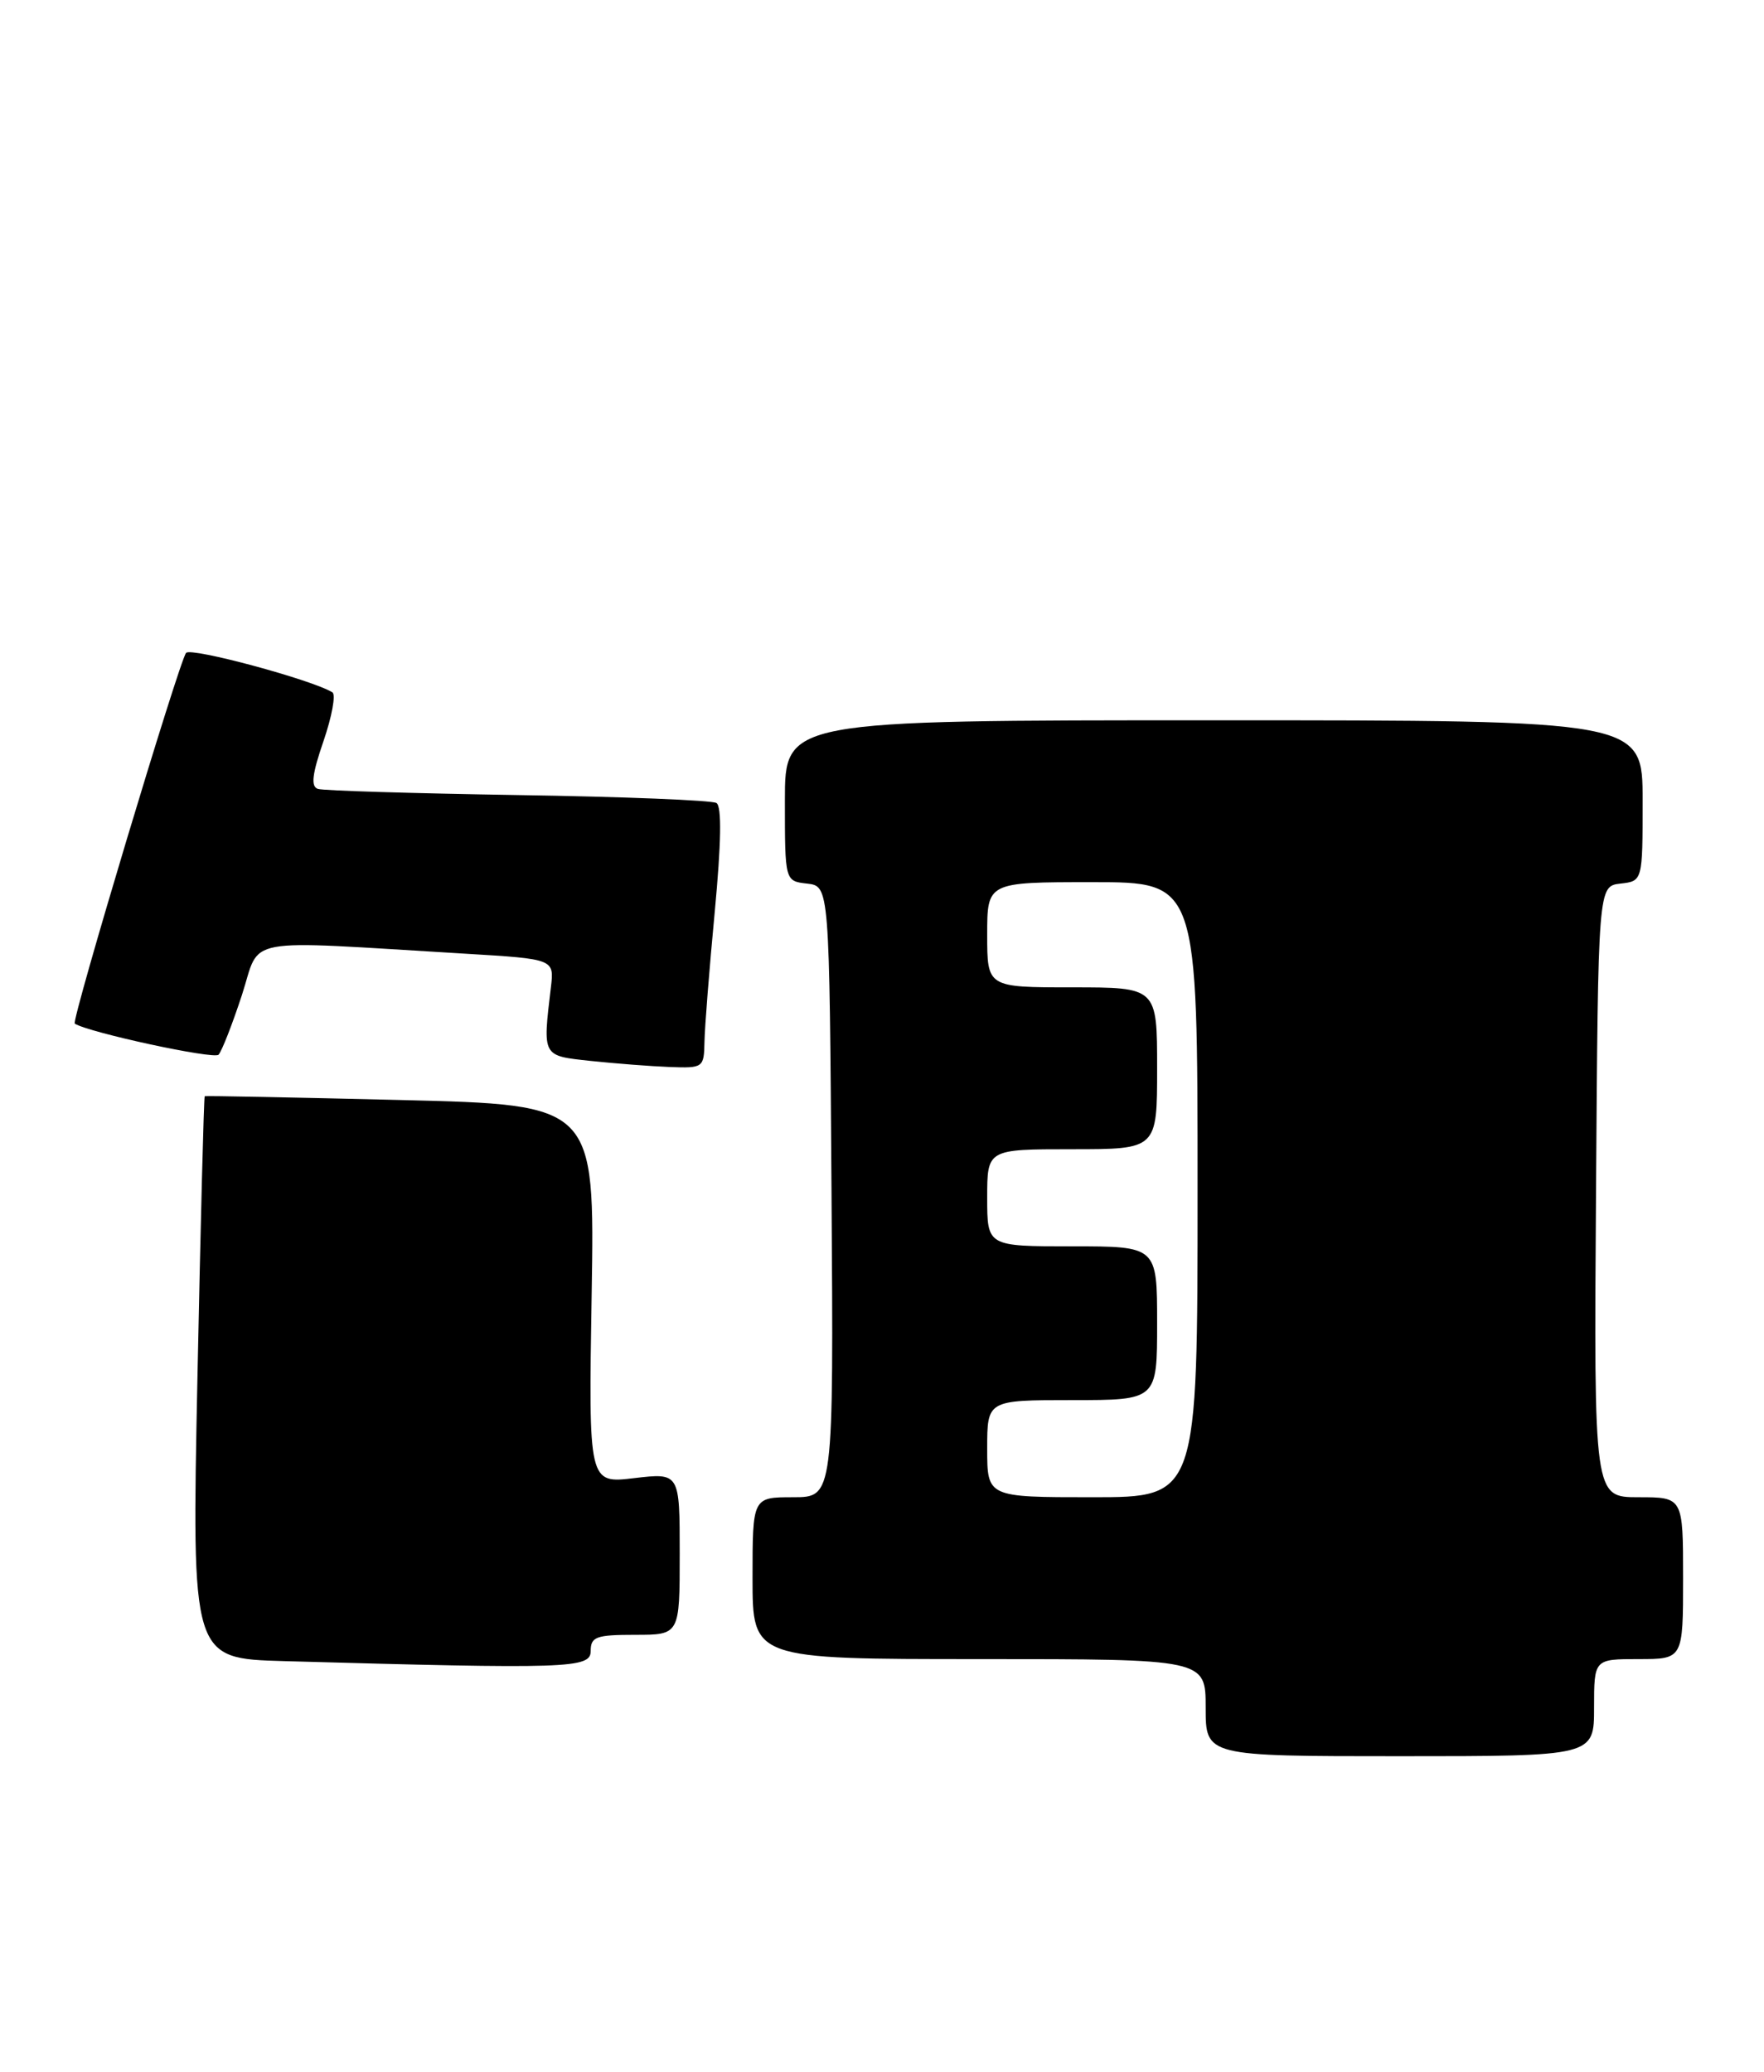 <?xml version="1.0" encoding="UTF-8" standalone="no"?>
<!DOCTYPE svg PUBLIC "-//W3C//DTD SVG 1.1//EN" "http://www.w3.org/Graphics/SVG/1.1/DTD/svg11.dtd" >
<svg xmlns="http://www.w3.org/2000/svg" xmlns:xlink="http://www.w3.org/1999/xlink" version="1.1" viewBox="0 0 218 256">
 <g >
 <path fill="currentColor"
d=" M 197.00 211.00 C 197.00 205.00 197.00 205.00 202.50 205.00 C 208.00 205.00 208.00 205.00 208.00 195.00 C 208.00 185.00 208.00 185.00 202.49 185.00 C 196.98 185.00 196.98 185.00 197.24 147.25 C 197.50 109.50 197.50 109.50 200.25 109.18 C 203.00 108.87 203.00 108.87 203.00 98.93 C 203.00 89.00 203.00 89.00 150.00 89.00 C 97.00 89.00 97.00 89.00 97.00 98.93 C 97.00 108.87 97.00 108.87 99.75 109.18 C 102.50 109.50 102.50 109.50 102.76 147.25 C 103.02 185.00 103.02 185.00 98.01 185.00 C 93.00 185.00 93.00 185.00 93.00 195.00 C 93.00 205.00 93.00 205.00 121.00 205.00 C 149.00 205.00 149.00 205.00 149.00 211.00 C 149.00 217.00 149.00 217.00 173.00 217.00 C 197.00 217.00 197.00 217.00 197.00 211.00 Z  M 73.00 204.00 C 73.00 202.24 73.67 202.00 78.50 202.00 C 84.00 202.00 84.00 202.00 84.00 191.99 C 84.00 181.98 84.00 181.98 78.37 182.64 C 72.73 183.31 72.73 183.31 73.12 159.90 C 73.50 136.50 73.50 136.50 49.50 135.92 C 36.30 135.60 25.41 135.38 25.30 135.45 C 25.19 135.51 24.79 151.17 24.40 170.25 C 23.69 204.93 23.69 204.93 35.09 205.25 C 70.37 206.24 73.00 206.16 73.00 204.00 Z  M 87.06 128.75 C 87.09 126.96 87.66 119.73 88.33 112.67 C 89.13 104.16 89.21 99.63 88.54 99.22 C 87.99 98.88 76.96 98.44 64.02 98.24 C 51.08 98.03 39.95 97.70 39.29 97.48 C 38.39 97.19 38.57 95.66 39.98 91.57 C 41.02 88.53 41.52 85.82 41.08 85.55 C 38.58 84.00 23.64 79.97 23.00 80.67 C 22.19 81.55 8.78 126.18 9.24 126.48 C 10.92 127.57 26.45 130.93 27.01 130.32 C 27.42 129.87 28.71 126.56 29.89 122.97 C 32.29 115.61 29.31 116.16 57.50 117.84 C 68.50 118.50 68.50 118.50 68.08 122.00 C 67.06 130.62 66.96 130.44 73.00 131.09 C 76.03 131.41 80.41 131.75 82.75 131.84 C 86.90 132.00 87.00 131.92 87.06 128.75 Z  M 122.00 179.00 C 122.00 173.00 122.00 173.00 132.50 173.00 C 143.00 173.00 143.00 173.00 143.00 163.50 C 143.00 154.00 143.00 154.00 132.50 154.00 C 122.00 154.00 122.00 154.00 122.00 148.00 C 122.00 142.00 122.00 142.00 132.50 142.00 C 143.00 142.00 143.00 142.00 143.00 132.00 C 143.00 122.00 143.00 122.00 132.50 122.00 C 122.00 122.00 122.00 122.00 122.00 115.50 C 122.00 109.00 122.00 109.00 135.00 109.00 C 148.00 109.00 148.00 109.00 148.00 147.00 C 148.00 185.00 148.00 185.00 135.00 185.00 C 122.00 185.00 122.00 185.00 122.00 179.00 Z "/>
</g>
</svg>